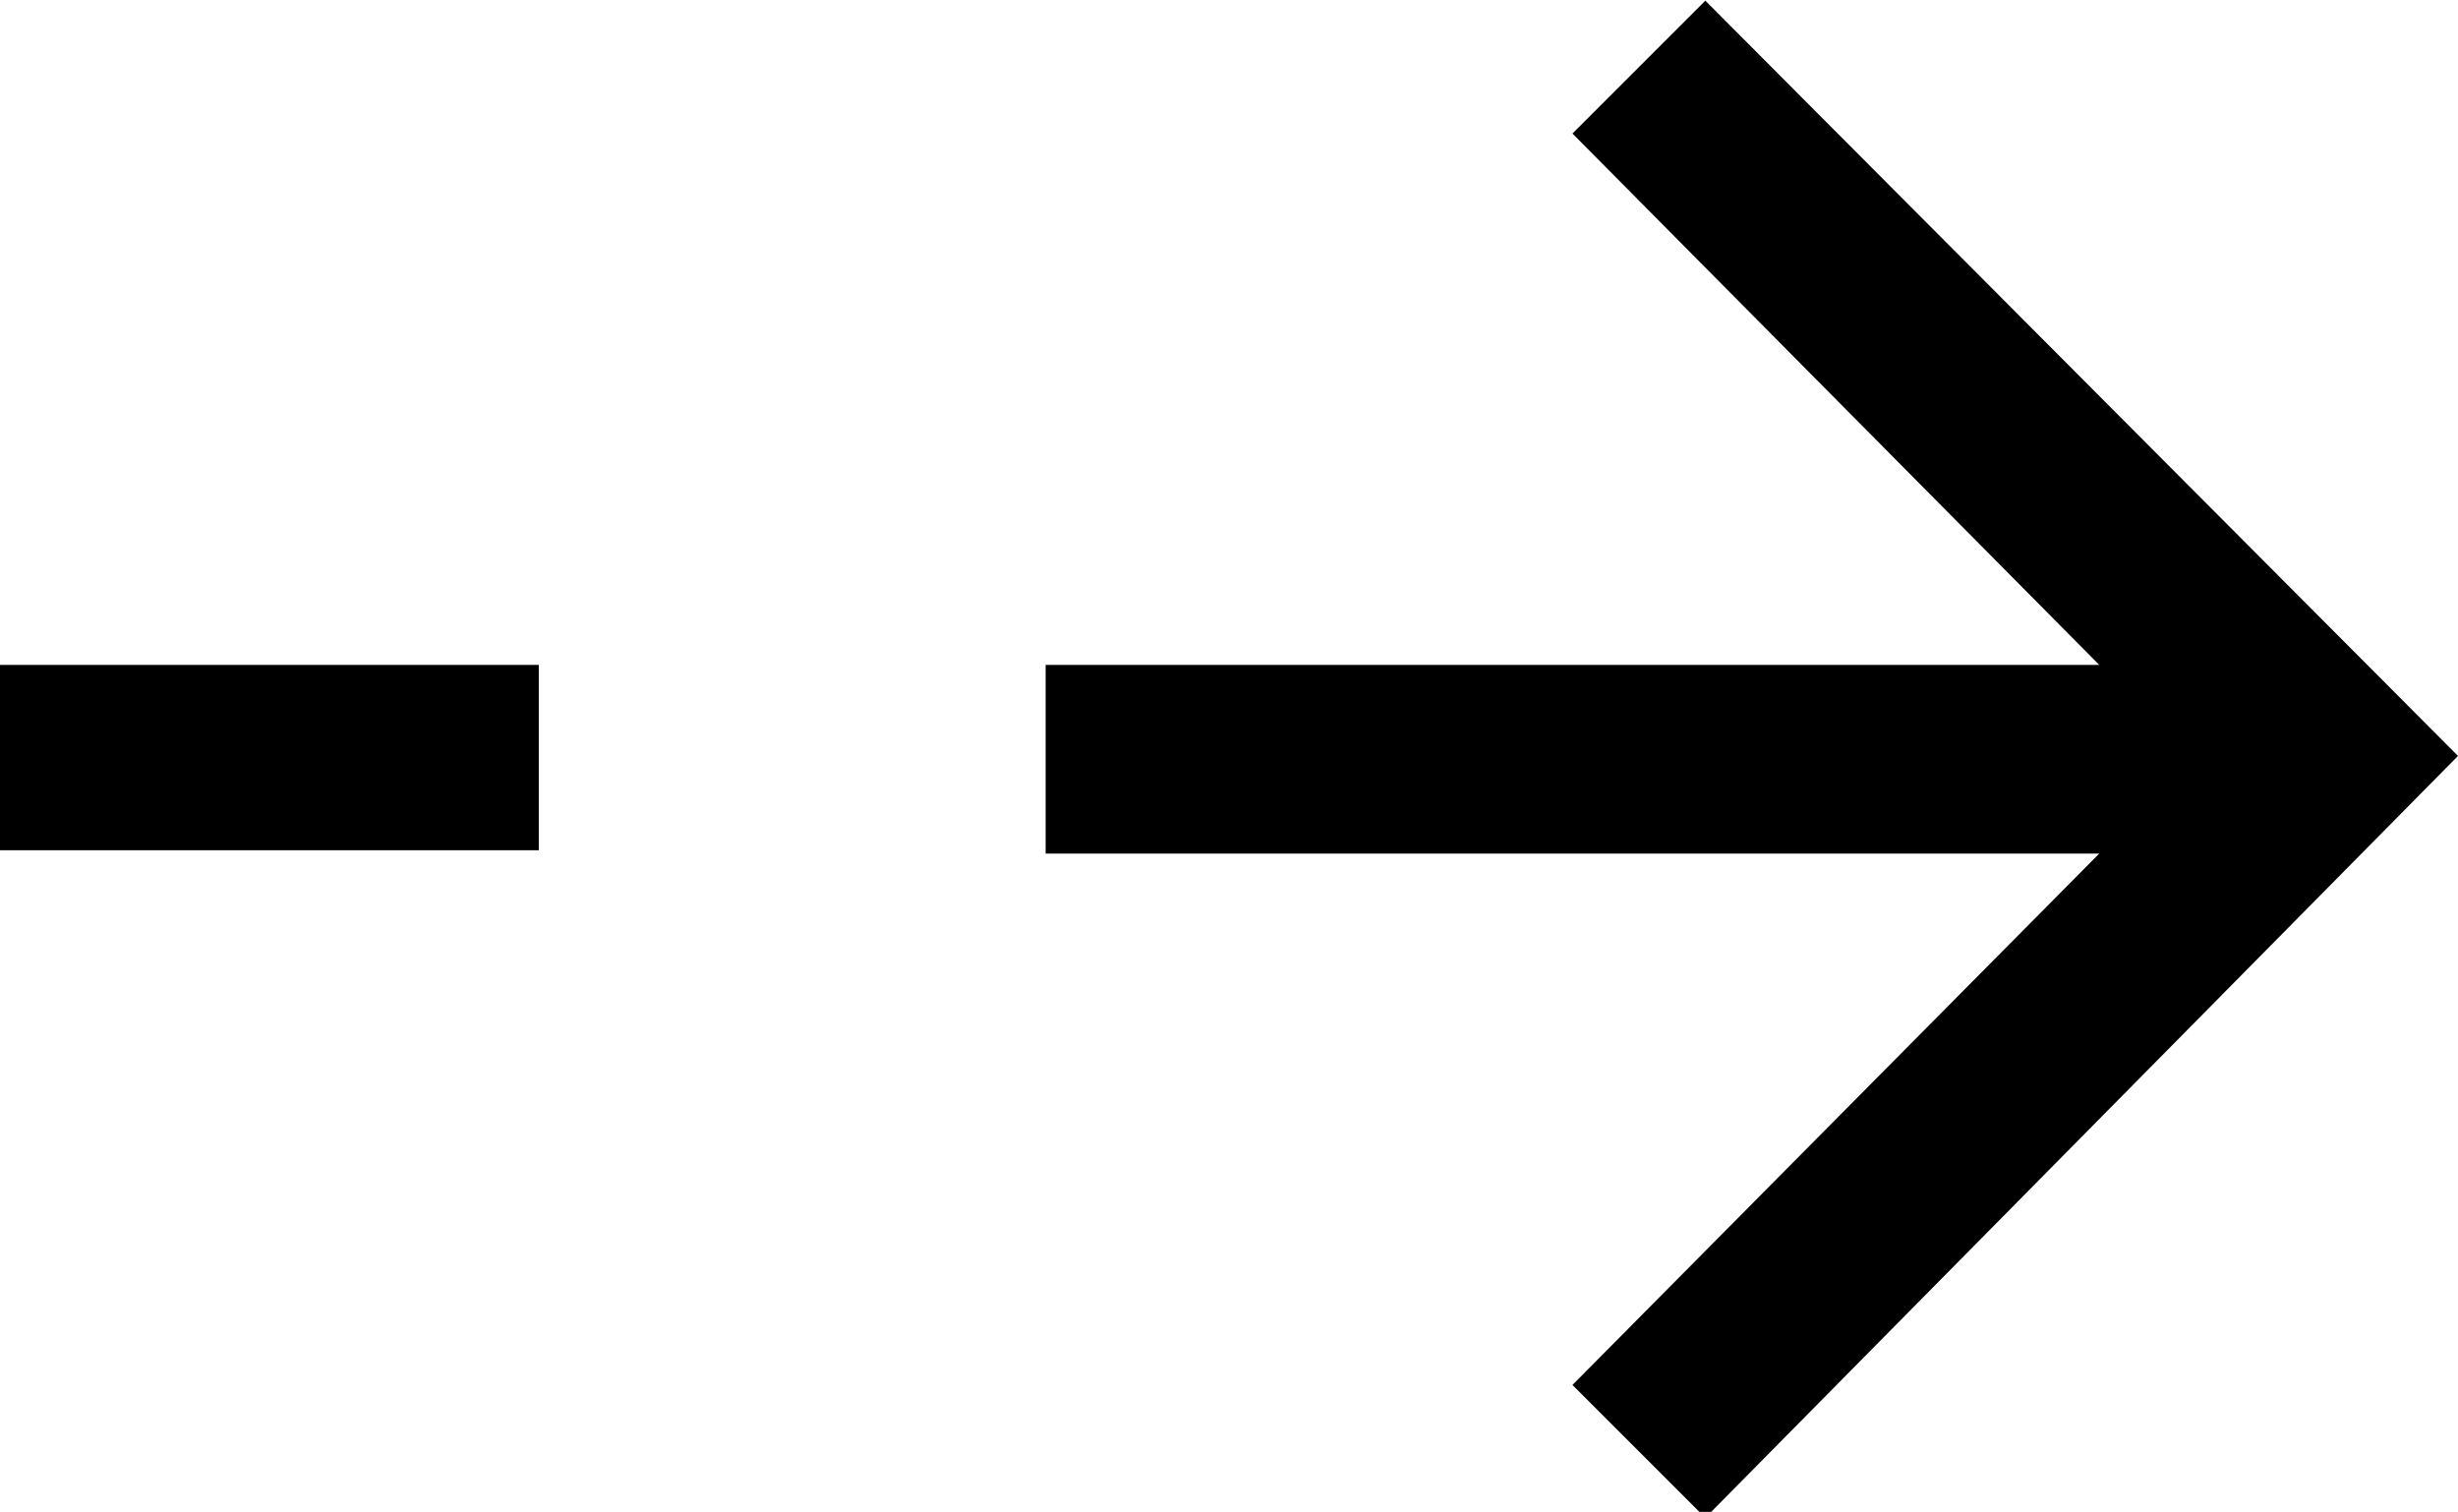 <svg xmlns="http://www.w3.org/2000/svg" viewBox="0 0 37 22.76">
  <title>ico-arrow</title>
  <path d="M25.67,0l-2,2,7.93,8H15.74v2.84H31.6l-7.93,8,2,2L37,11.37ZM0,12.79H8.11V10H0Z" transform="translate(0 0.01)"/>
</svg>
